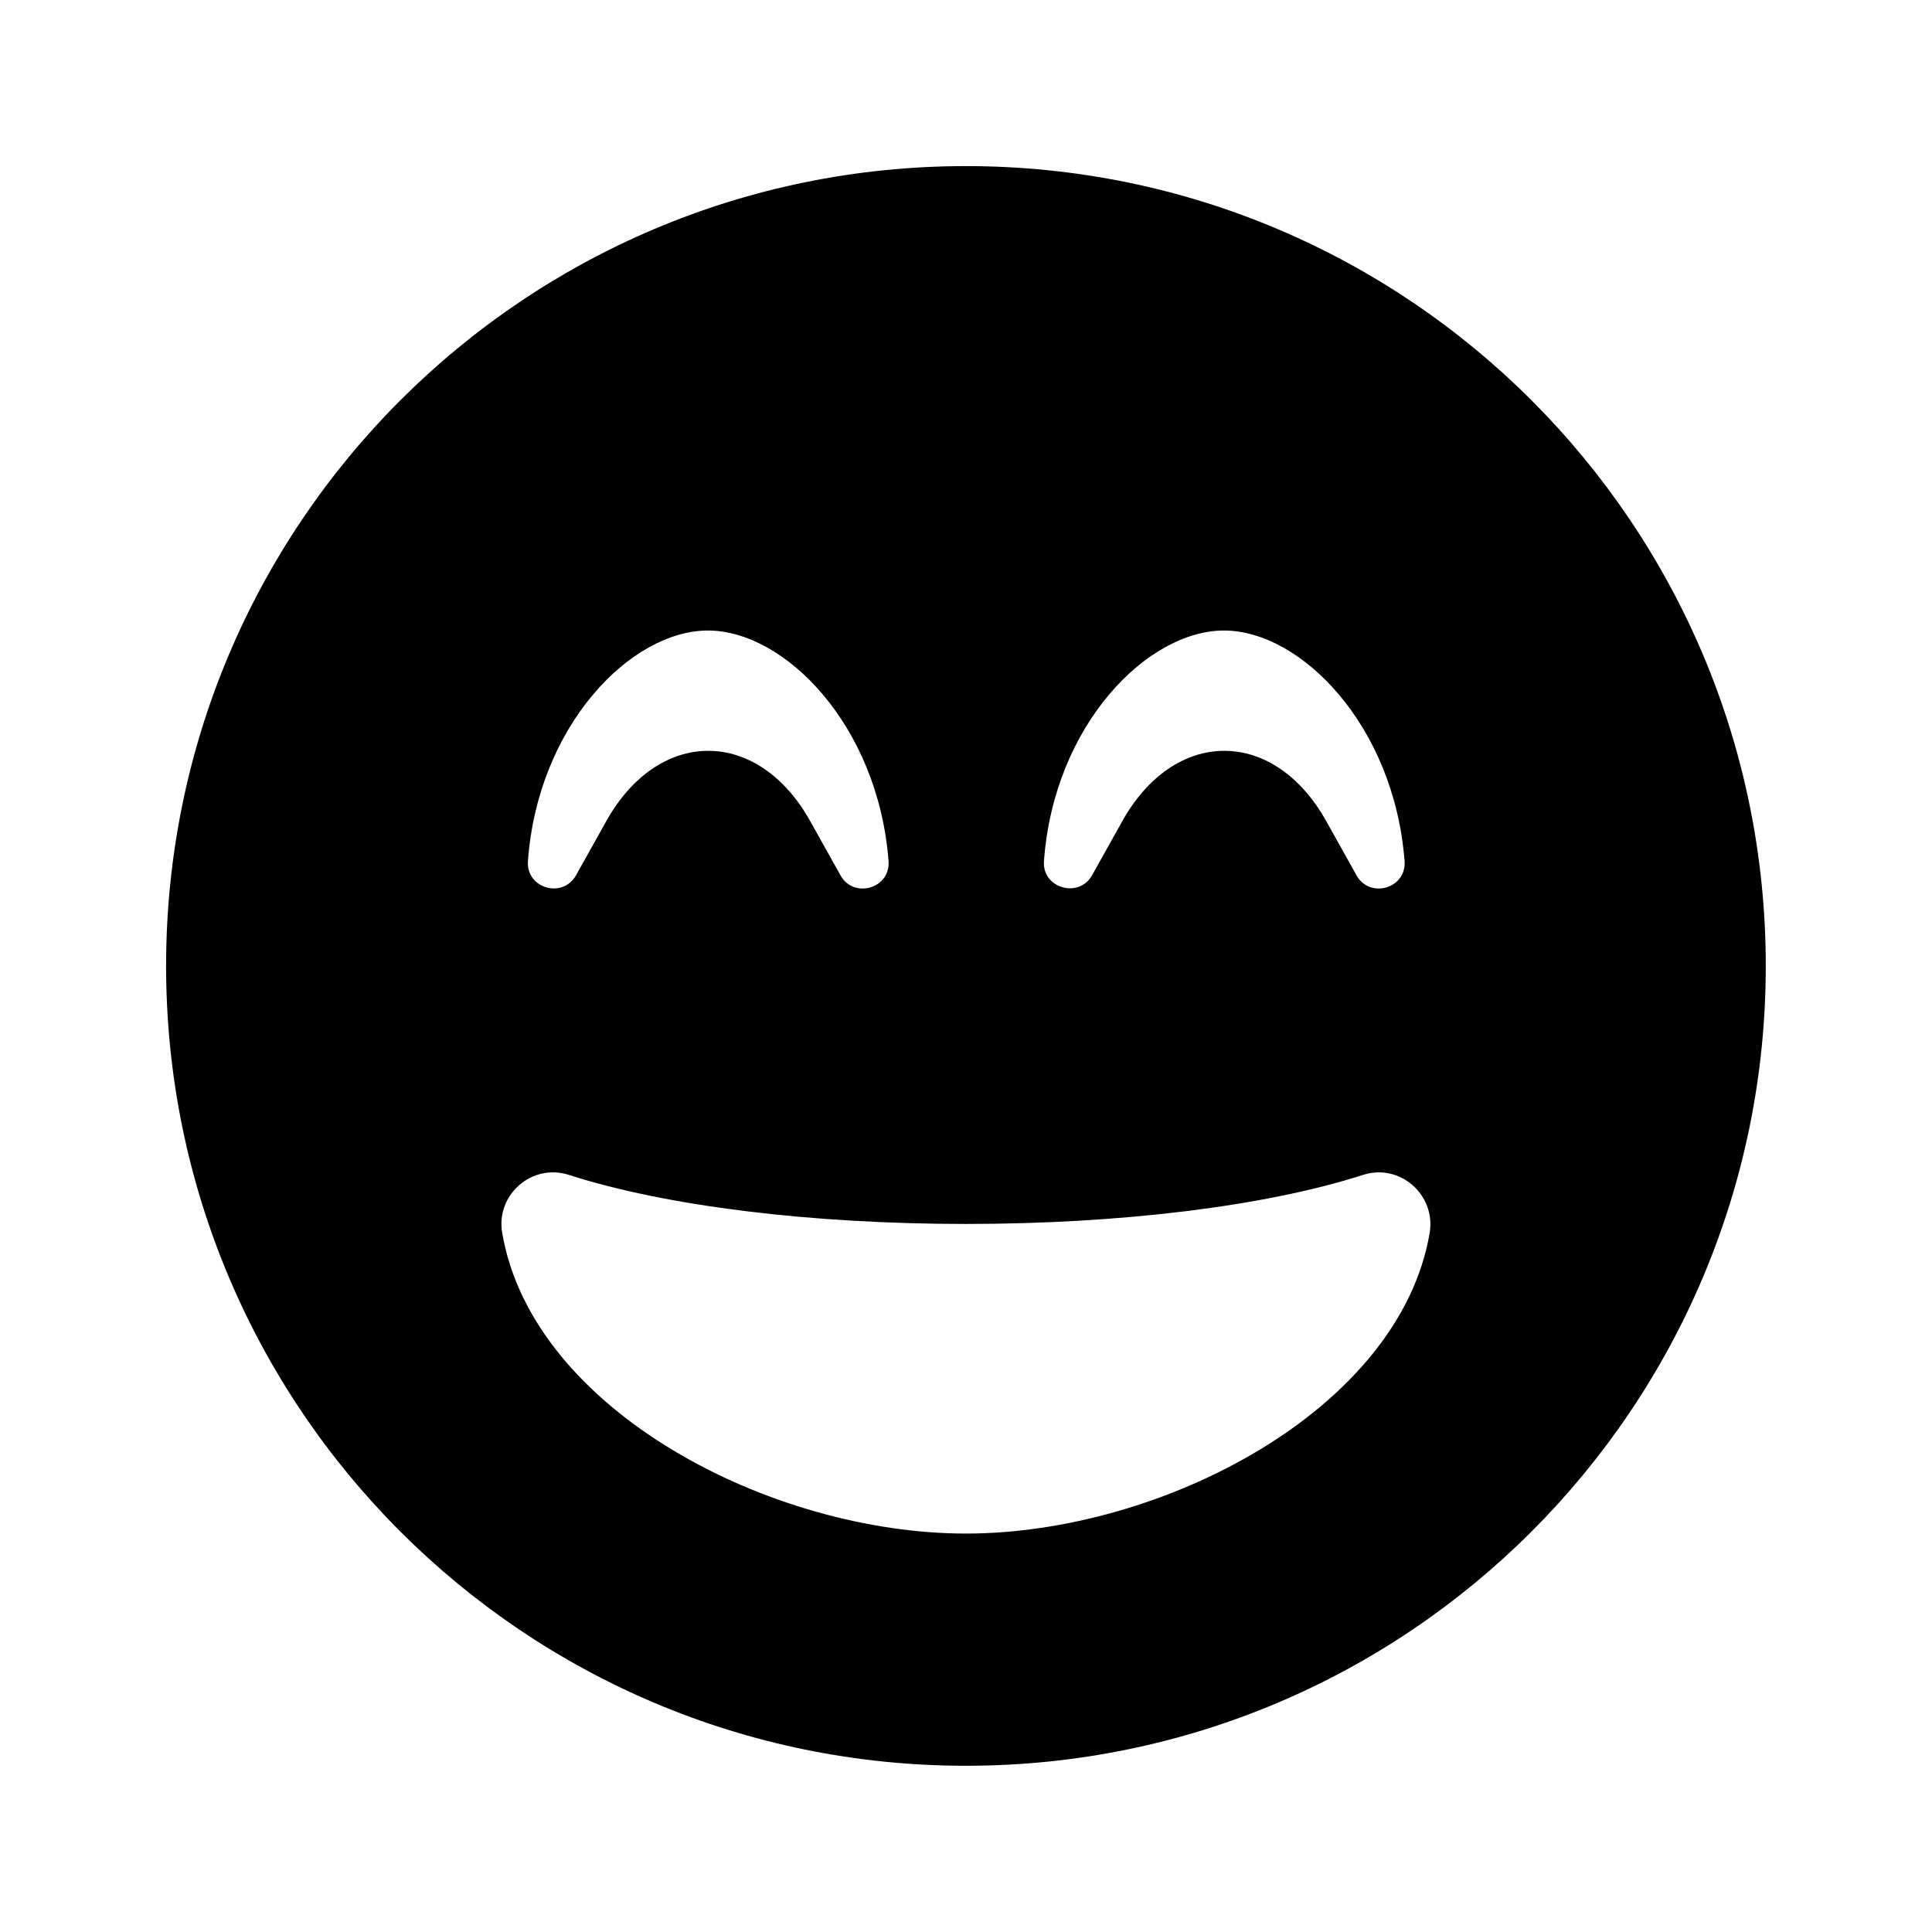 <svg xmlns="http://www.w3.org/2000/svg" width="100%" height="100%" viewBox="0 0 599.04 599.04"><path fill="currentColor" d="M299.5 51.5c137 0 248 111 248 248s-111 248-248 248-248-111-248-248 111-248 248-248zM379.5 195.5c-23.8 0-52.7 29.3-55.8 71.4-0.7 8.5 10.8 11.8 14.9 4.5l9.5-17c7.7-13.7 19.2-21.6 31.5-21.6 12.3 0 23.8 7.9 31.5 21.6l9.5 17c4.1 7.4 15.6 4.1 14.9-4.5-3.3-42.1-32.2-71.4-56-71.4zM219.5 195.5c-23.8 0-52.7 29.3-55.8 71.4-0.7 8.5 10.7 11.9 14.9 4.5l9.5-17c7.7-13.7 19.2-21.6 31.5-21.6 12.3 0 23.8 7.9 31.5 21.6l9.5 17c4.1 7.4 15.6 4.1 14.9-4.5-3.3-42.1-32.2-71.4-56-71.4zM299.5 475.5c60.6 0 134.5-38.3 143.8-93.3 1.9-11.8-9.3-21.6-20.7-17.9-30.2 9.7-75.1 15.2-123.1 15.2s-92.9-5.5-123.1-15.2c-11.3-3.7-22.7 6-20.7 17.9 9.3 55 83.2 93.3 143.8 93.3z" /></svg>